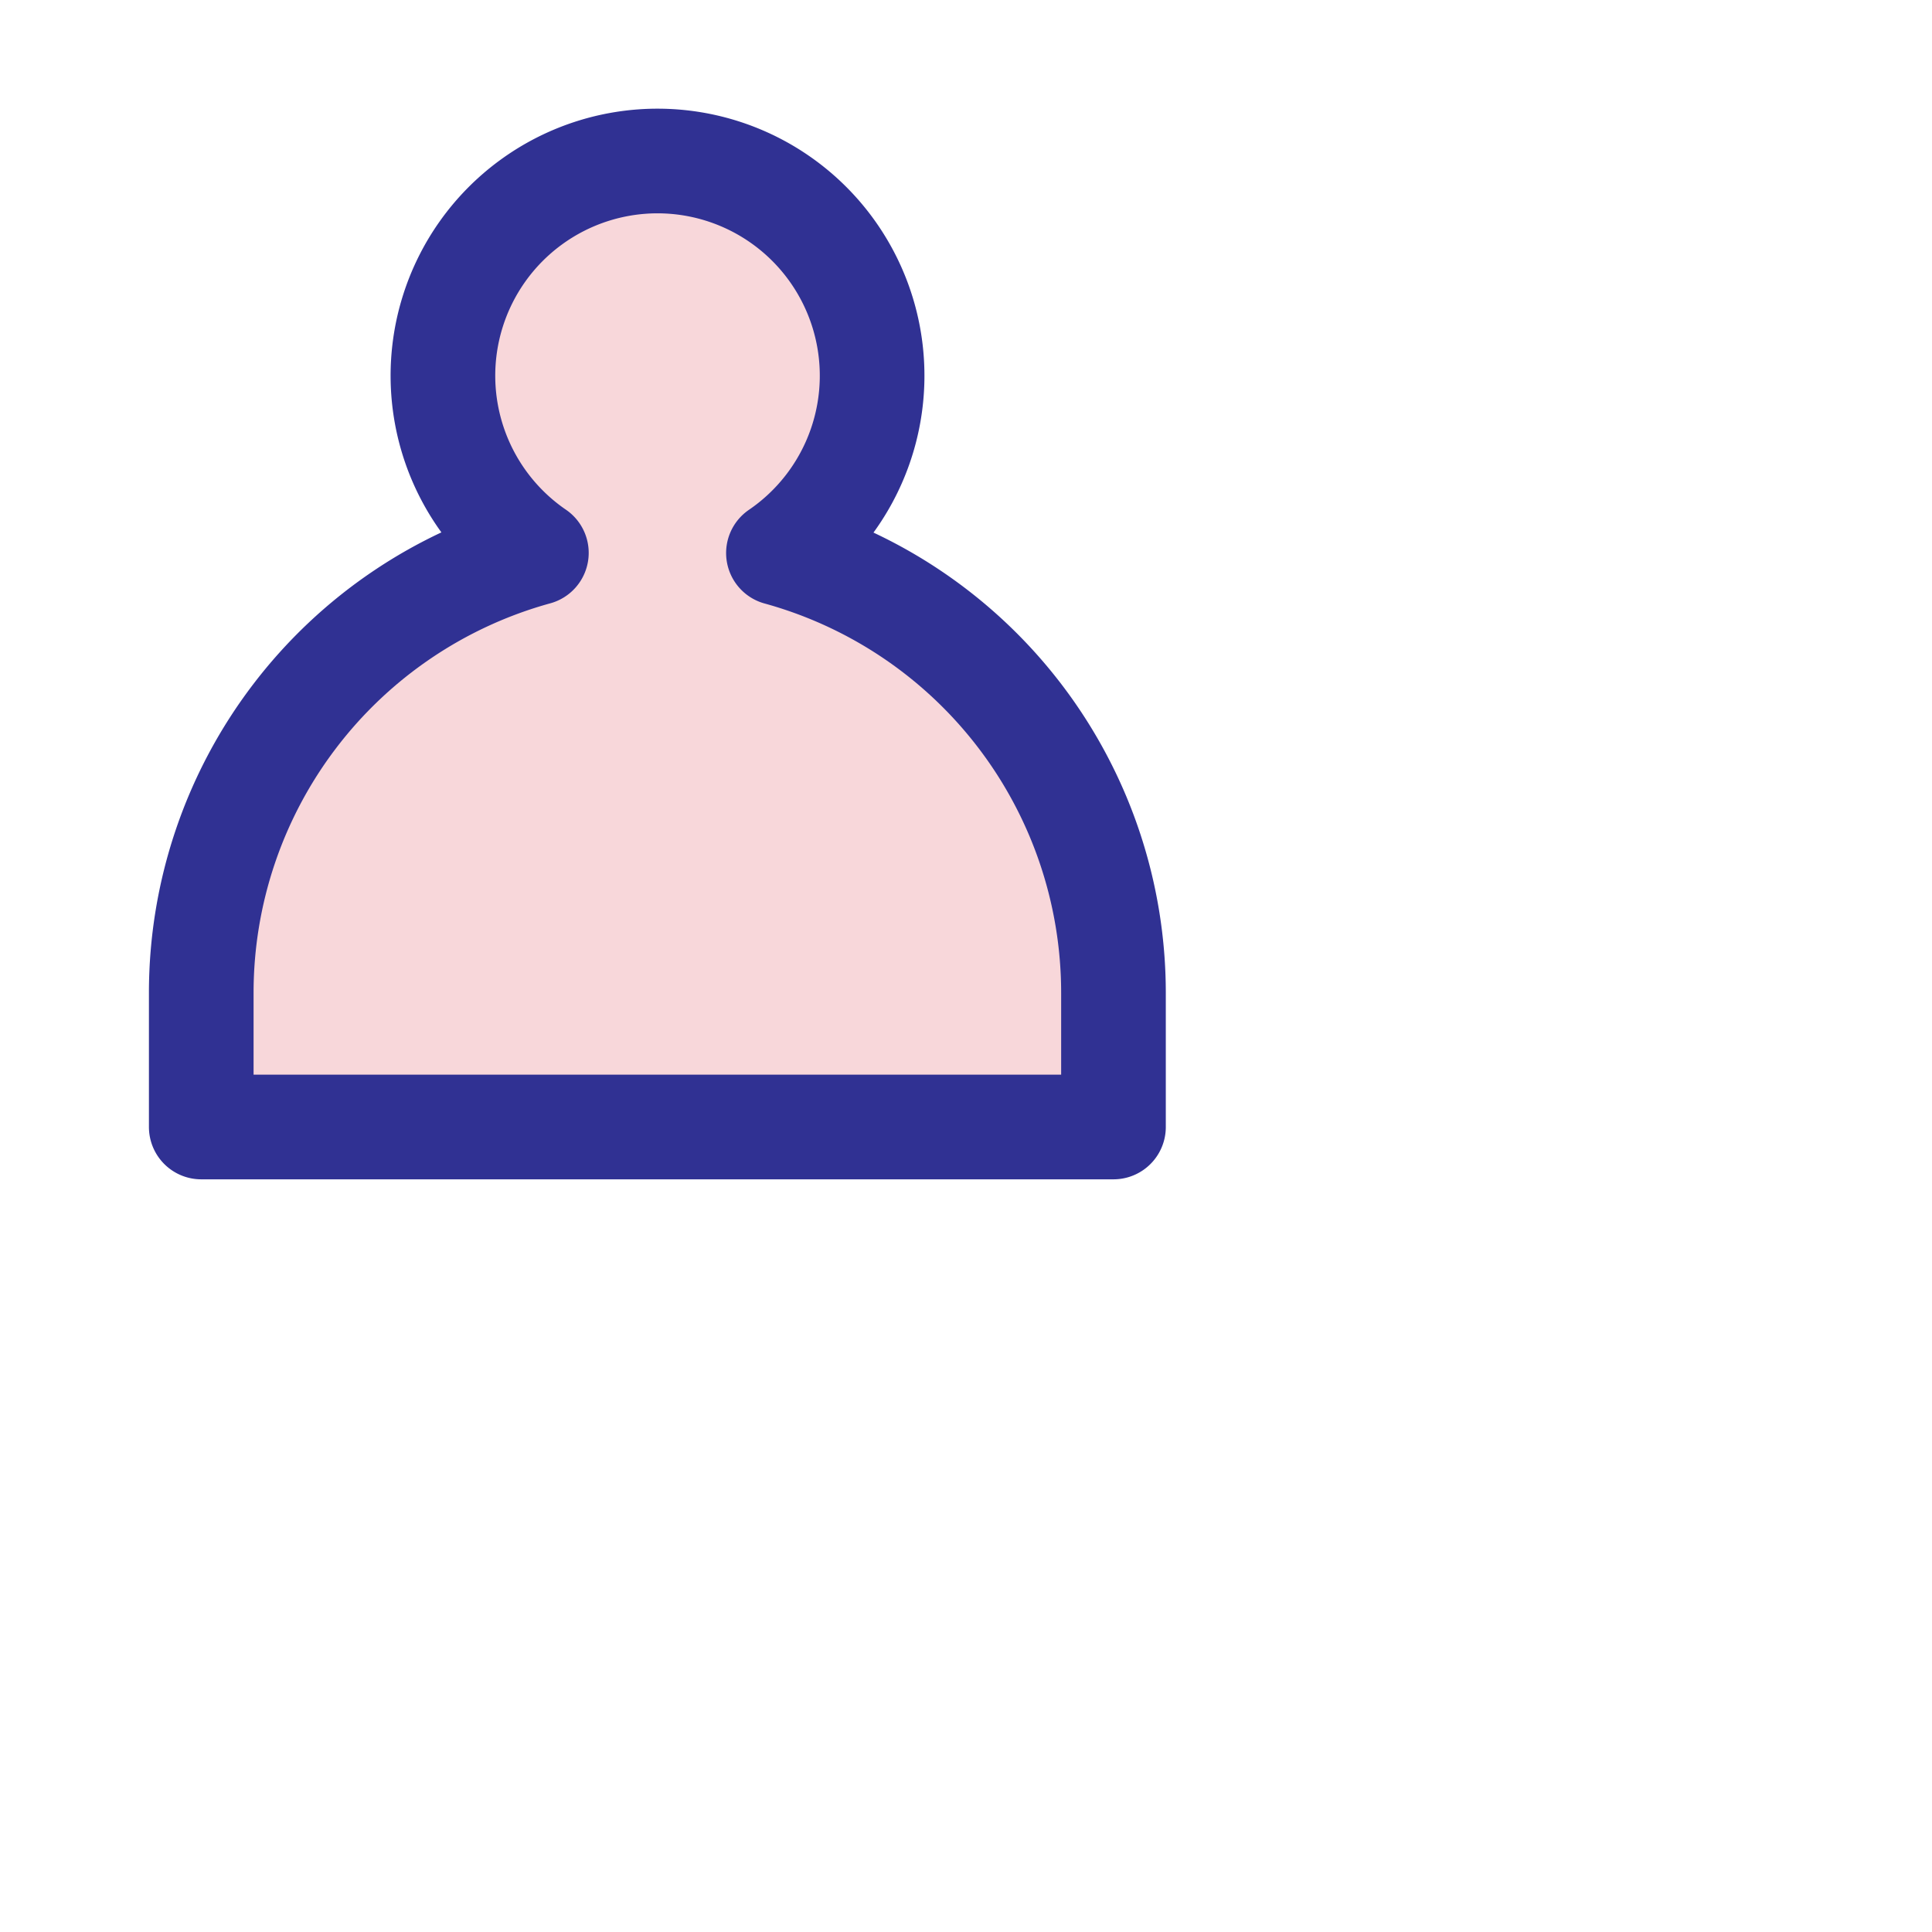 <svg width="24" height="24" viewBox="0 0 24 24" xmlns="http://www.w3.org/2000/svg">
    <g fill="none" fill-rule="evenodd">
        <path d="M8.167 2A2.667 2.667 0 0 1 9.67 6.87a5.668 5.668 0 0 1 4.162 5.463V14H2.5v-1.667a5.669 5.669 0 0 1 4.163-5.465A2.667 2.667 0 0 1 8.167 2z" fill="#F8D7DA" fill-rule="nonzero" stroke="#303193" stroke-linejoin="round" stroke-width="1.3"/>
        <path d="M0 0h16v16H0z"/>
    </g>
</svg>
